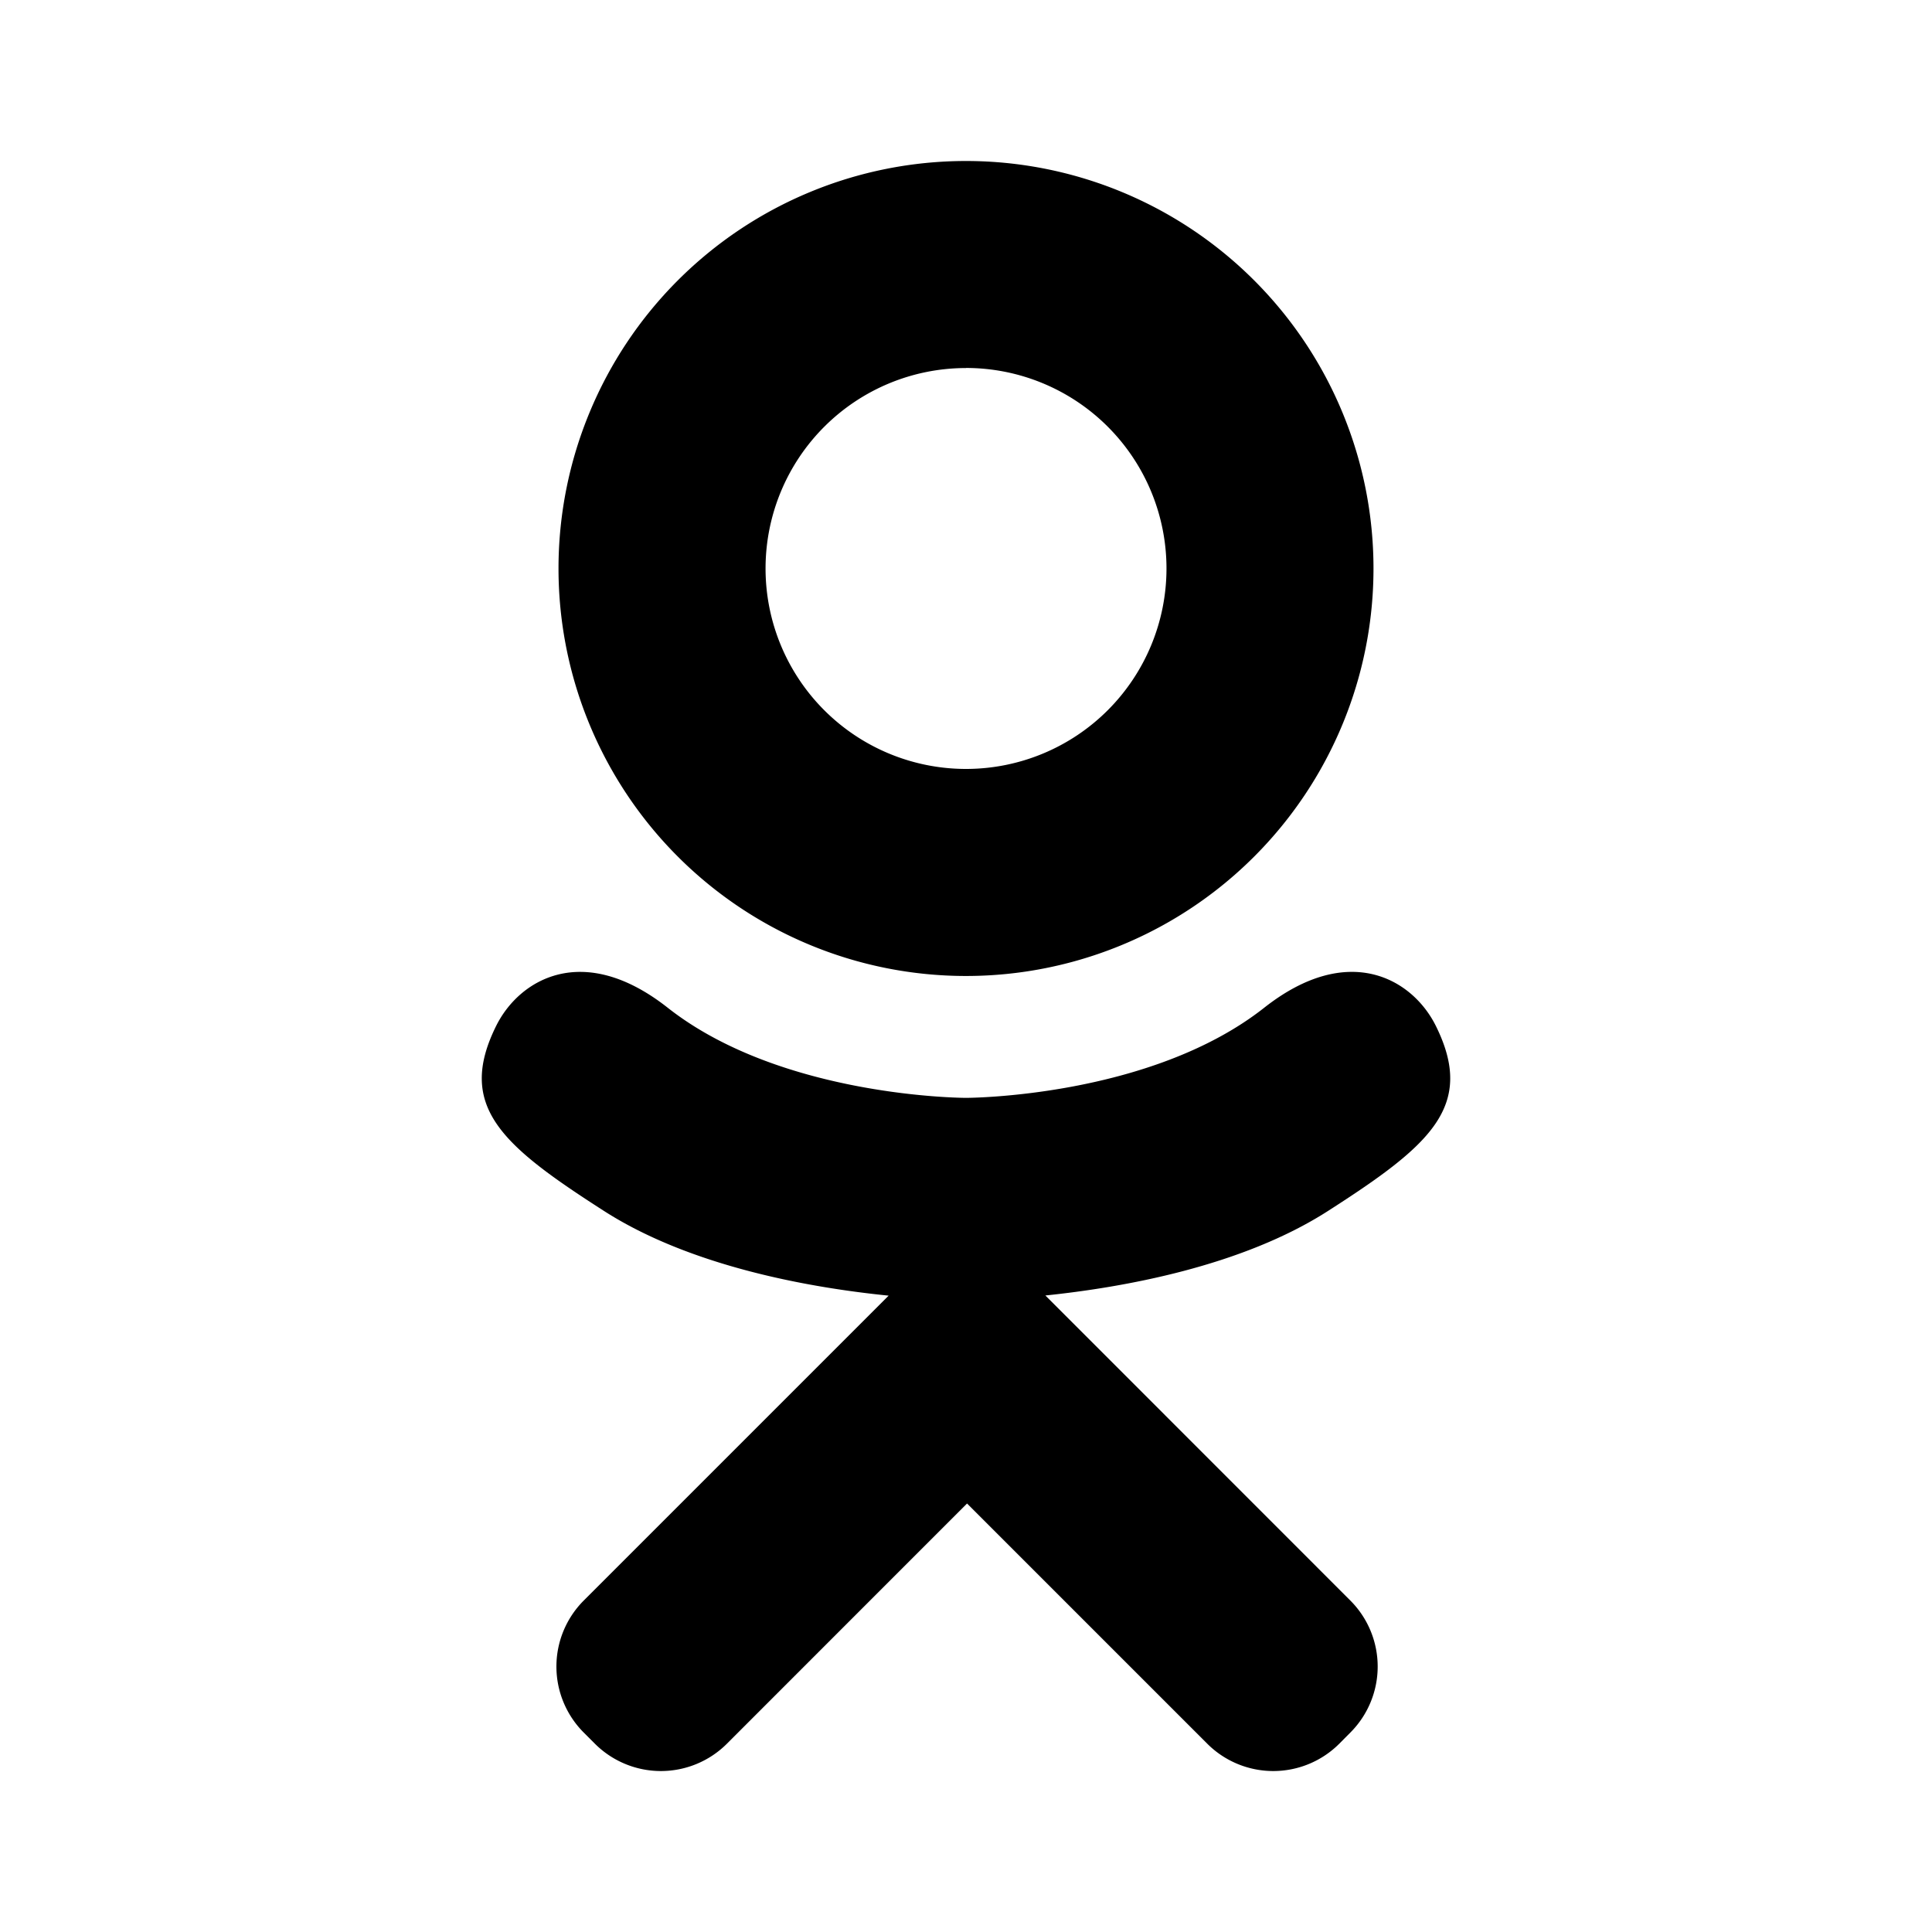 <svg xmlns="http://www.w3.org/2000/svg" baseProfile="full" viewBox="0 0 24.00 24.00"><path d="M17.835 12.741c-.286-.574-1.078-1.051-2.13-.223-1.421 1.12-3.705 1.12-3.705 1.12s-2.284 0-3.706-1.12c-1.052-.828-1.843-.35-2.129.223-.498 1.001.065 1.485 1.335 2.3 1.085.697 2.576.957 3.539 1.054l-.804.804-2.983 2.983a1.16 1.16 0 0 0 0 1.641l.137.137a1.16 1.16 0 0 0 1.642 0l2.982-2.983 2.983 2.983a1.16 1.16 0 0 0 1.642 0l.136-.137a1.16 1.16 0 0 0 0-1.641l-2.982-2.983-.806-.806c.963-.1 2.438-.36 3.514-1.052 1.27-.815 1.833-1.299 1.335-2.3zM12 4.571a2.49 2.49 0 1 1 0 4.981 2.49 2.49 0 0 1 0-4.98zm0 7.553A5.062 5.062 0 1 0 12 2a5.062 5.062 0 0 0 0 10.124z"/></svg>